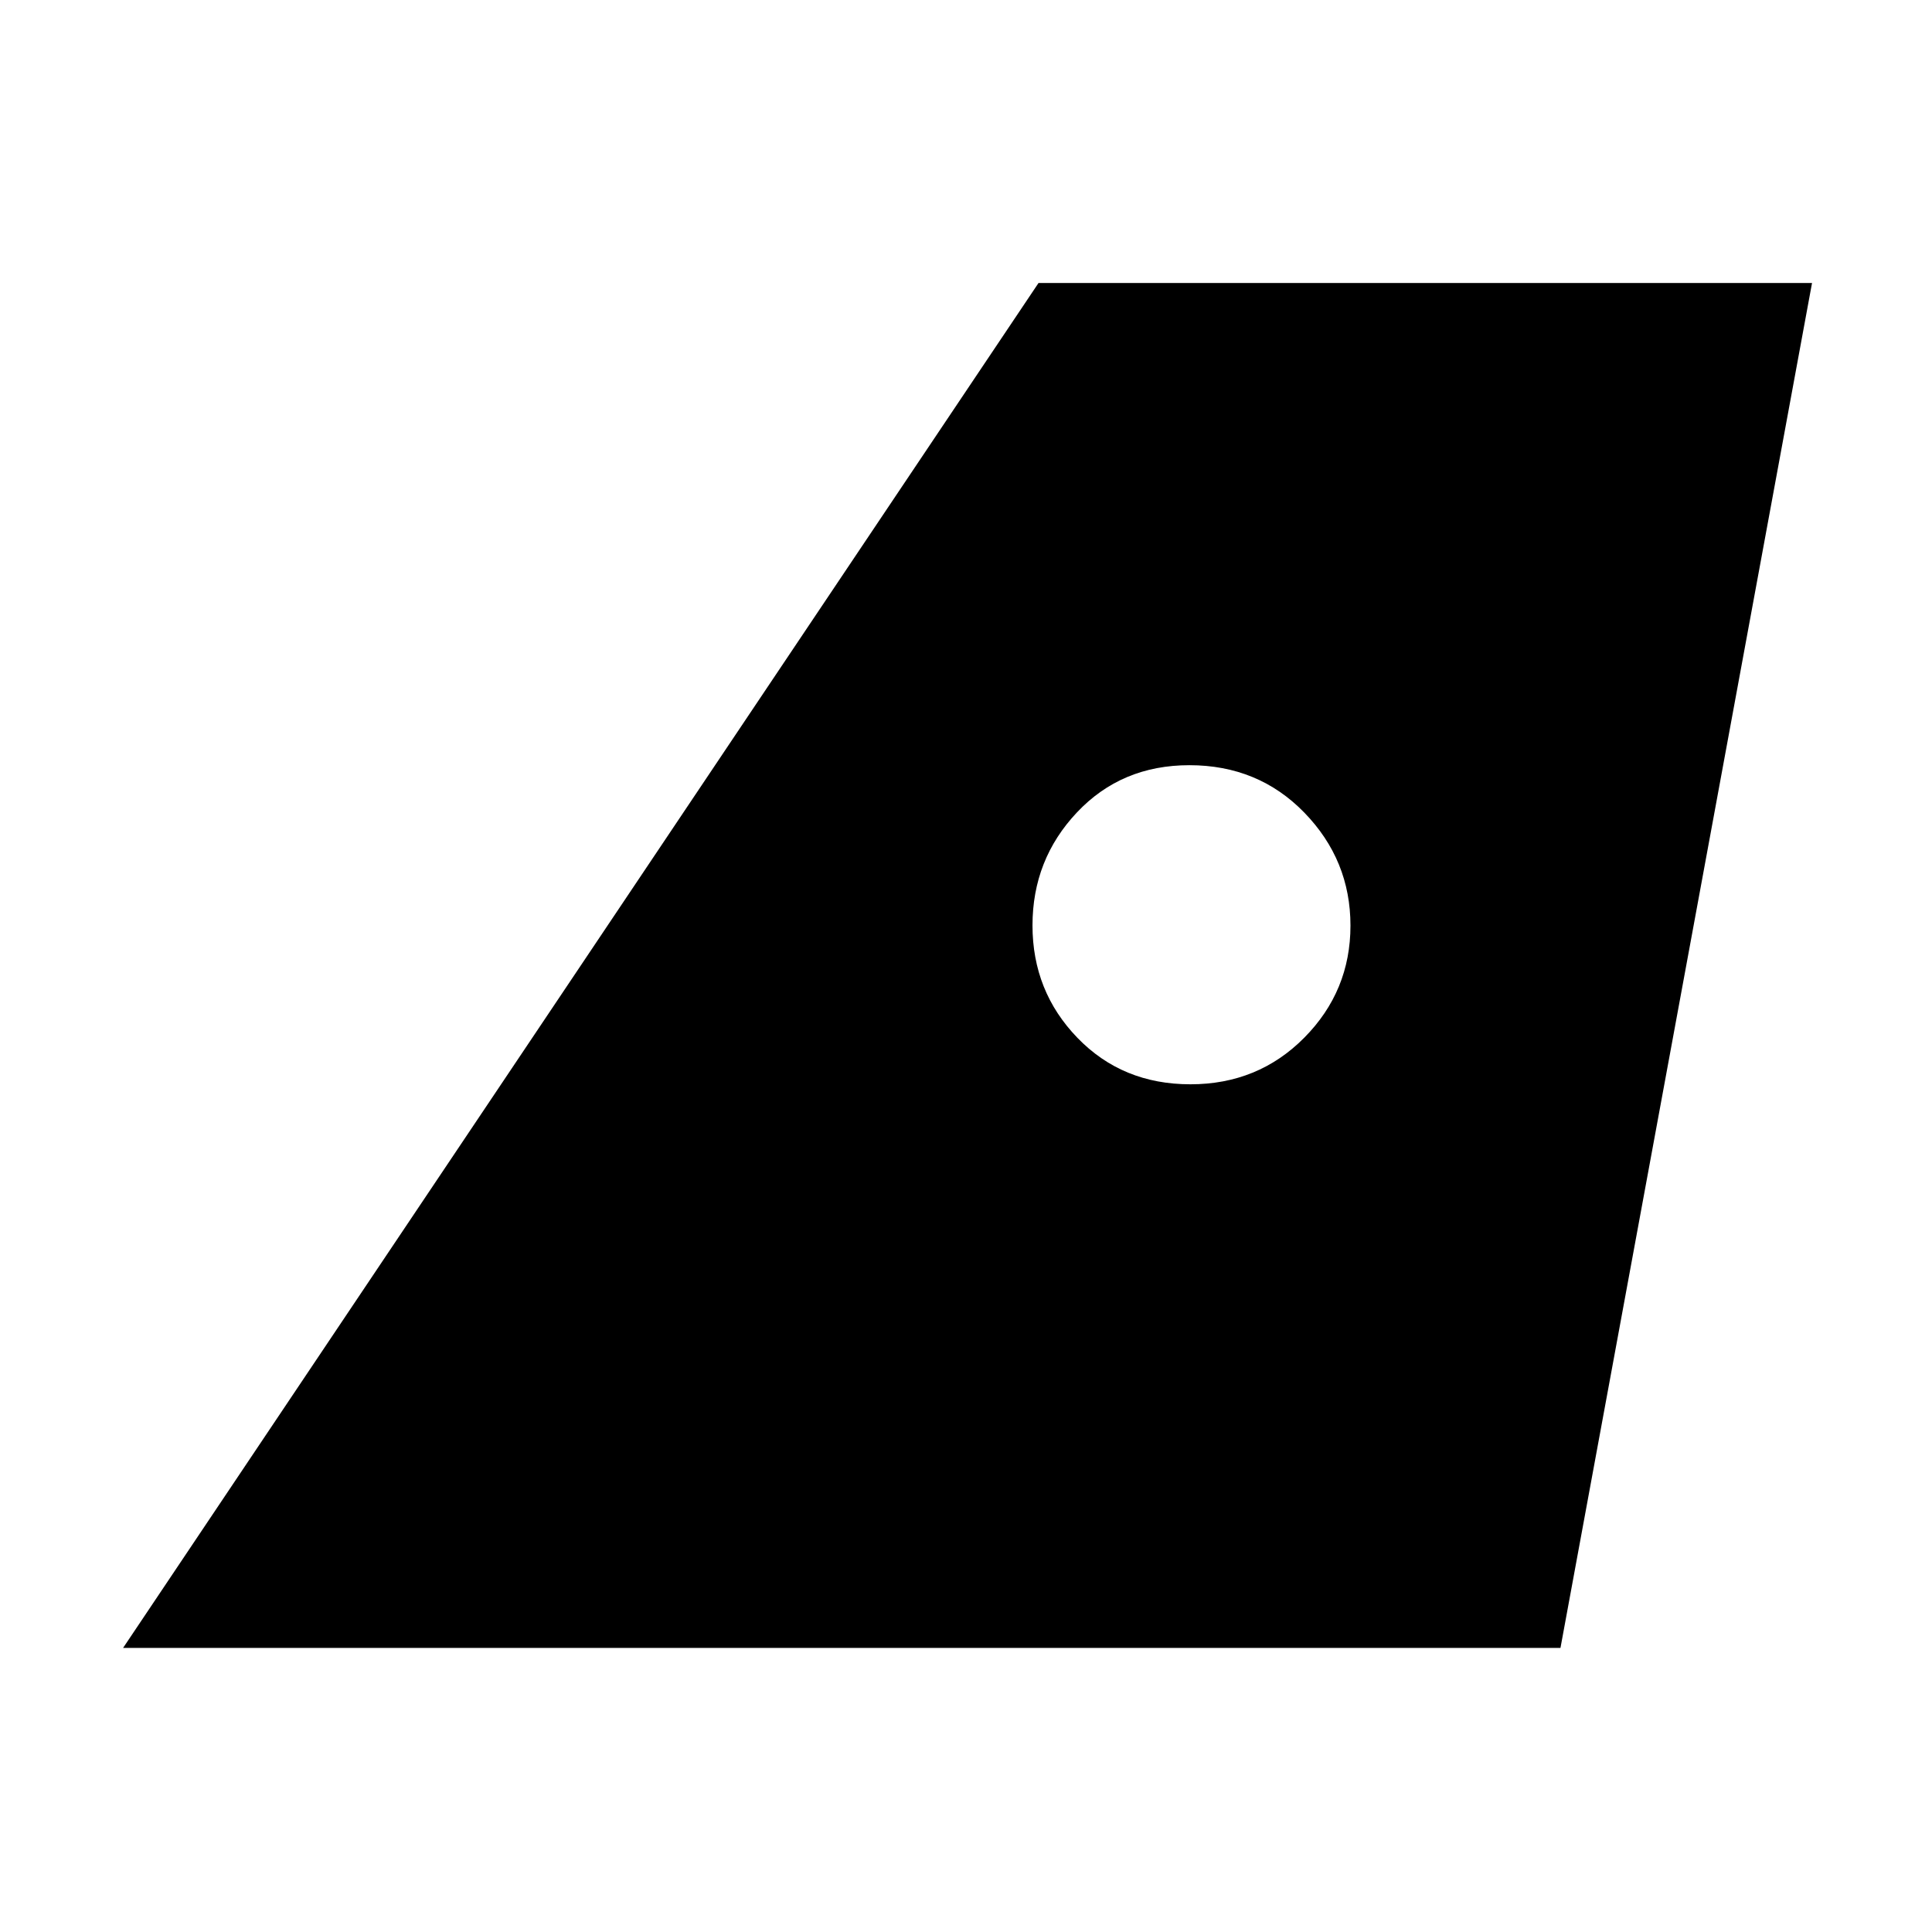 <svg xmlns="http://www.w3.org/2000/svg" height="48" viewBox="0 -960 960 960" width="48"><path d="m61.17-141.17 454.87-678.22h384.35l-125 678.22H61.17ZM591.5-421.22q33.66 0 56.6-23.17 22.94-23.17 22.94-55.69 0-32.53-22.91-56.12-22.91-23.58-57.14-23.58-33.72 0-55.83 23.43-22.12 23.43-22.12 56.19t22.33 55.85q22.32 23.09 56.13 23.09Z"/></svg>